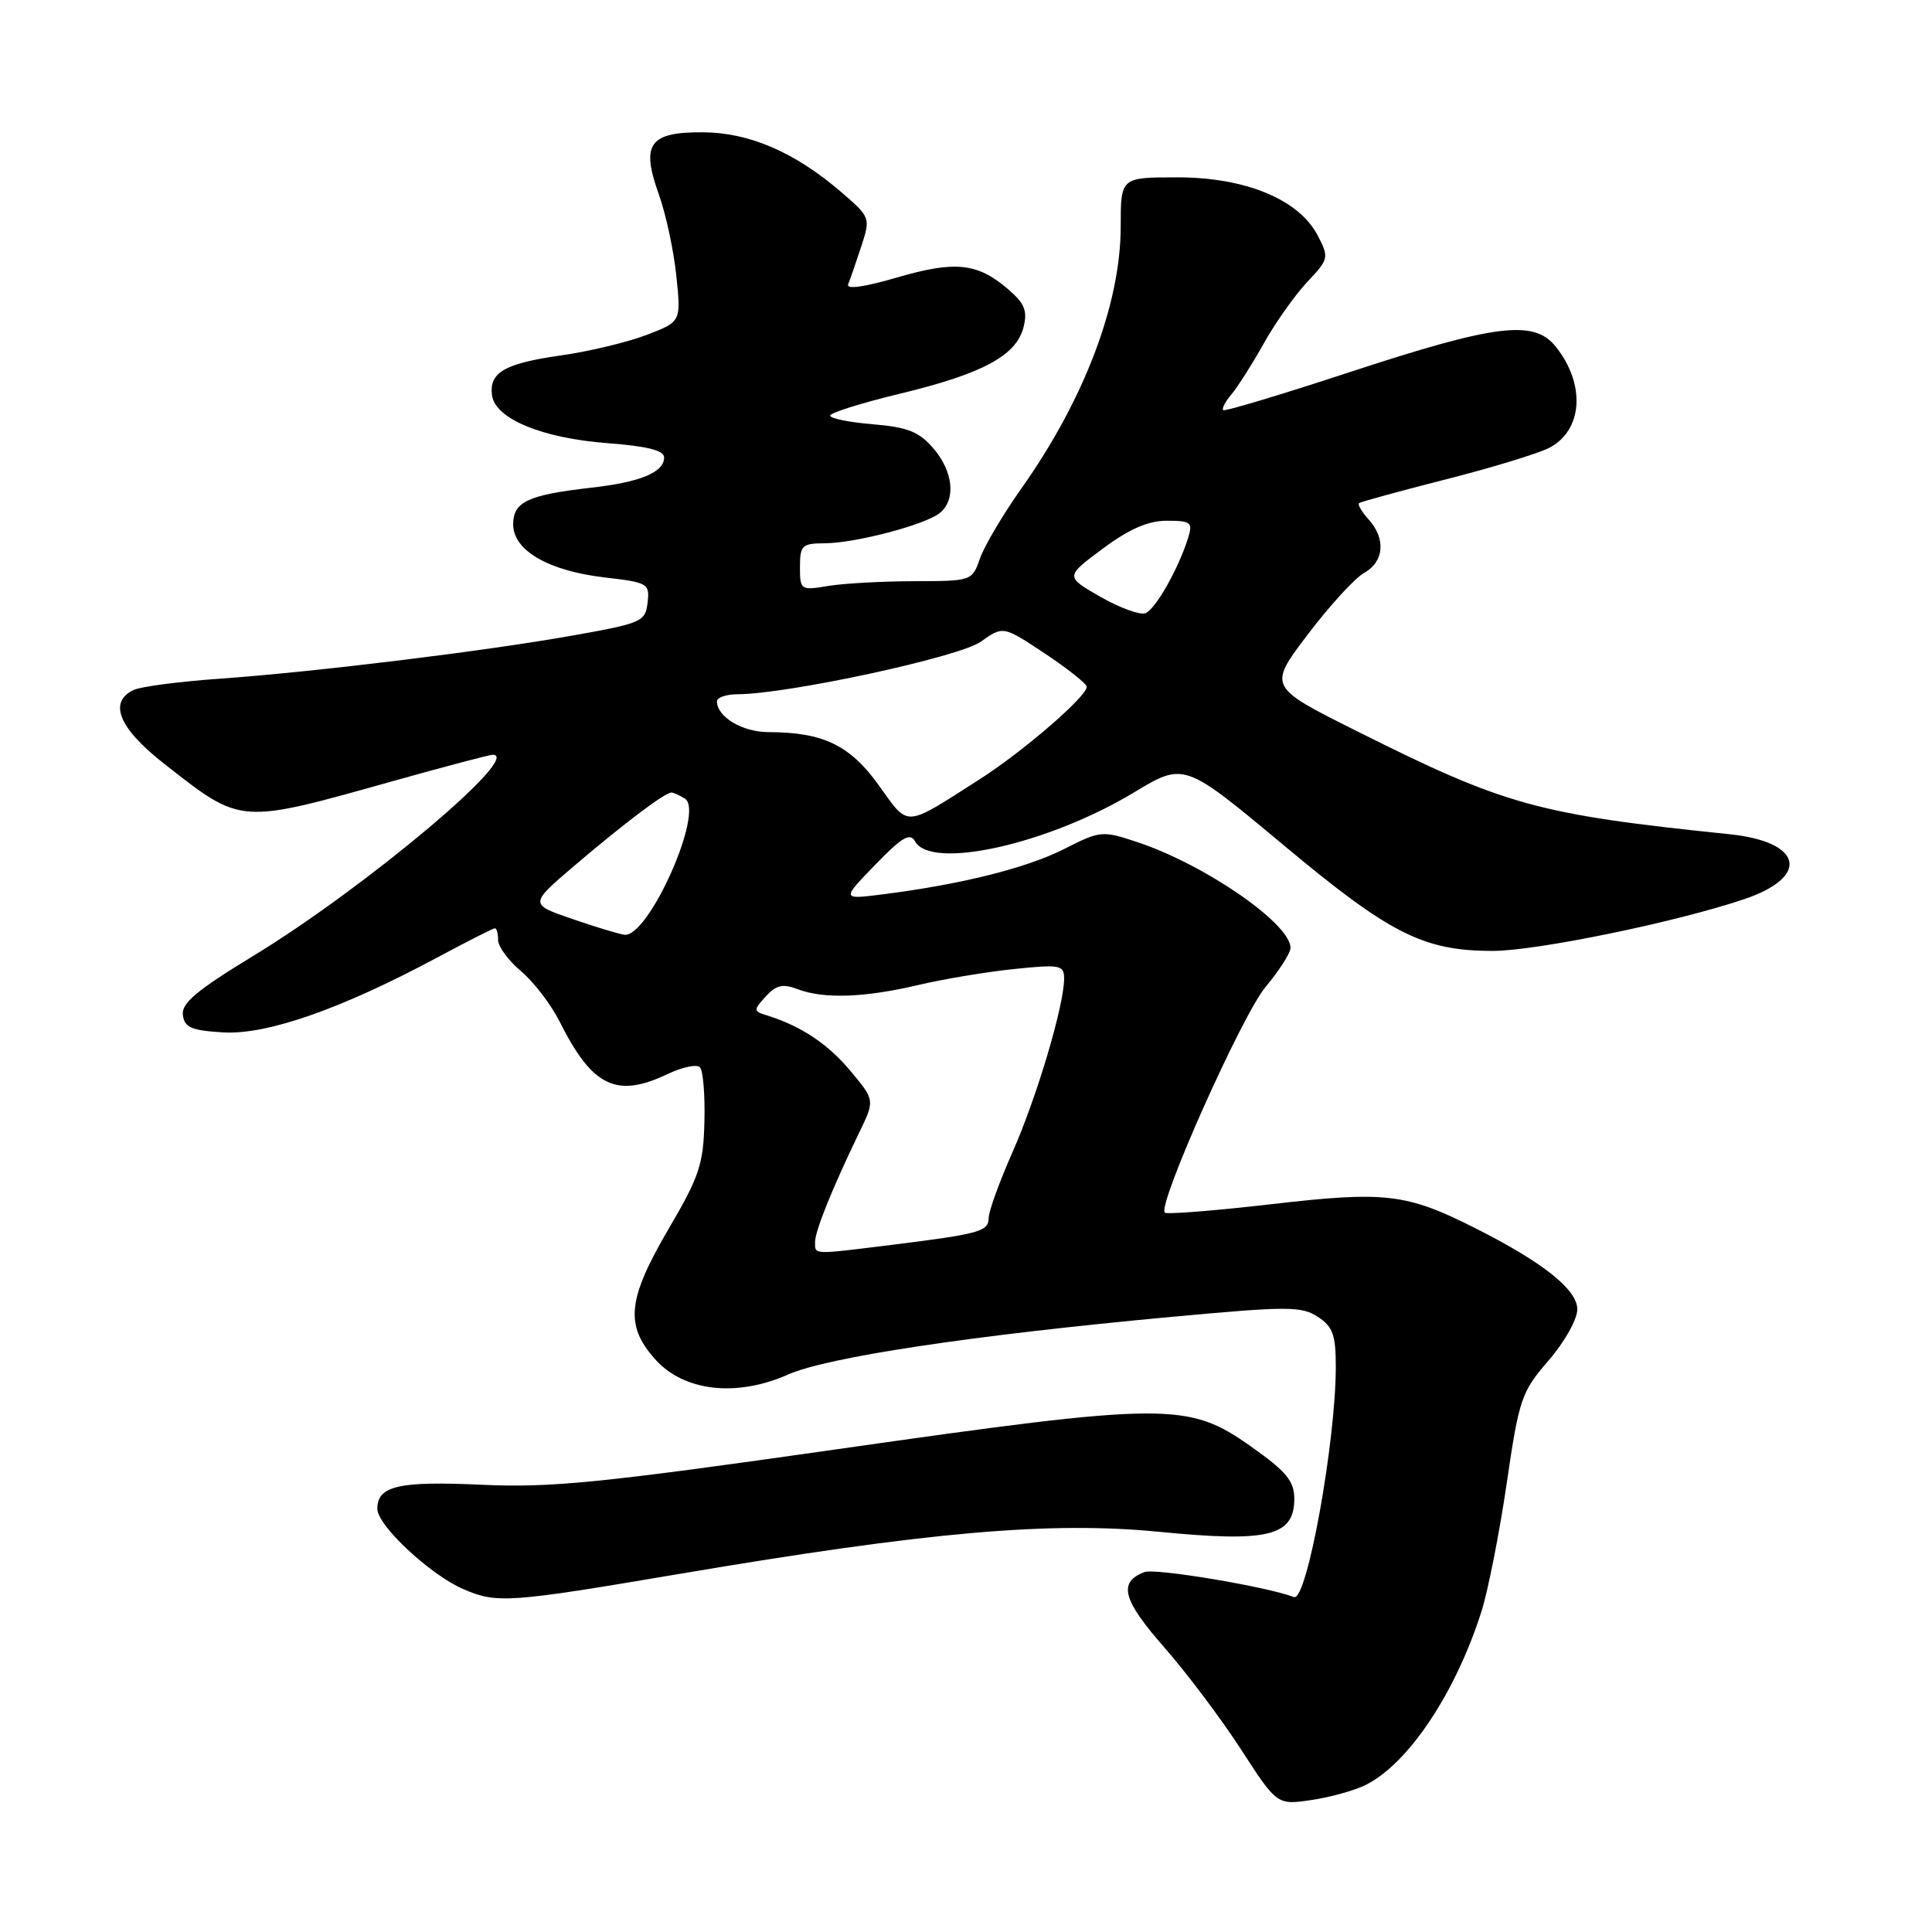 <?xml version="1.0" encoding="UTF-8" standalone="no"?>
<!DOCTYPE svg PUBLIC "-//W3C//DTD SVG 1.1//EN" "http://www.w3.org/Graphics/SVG/1.1/DTD/svg11.dtd" >
<svg xmlns="http://www.w3.org/2000/svg" xmlns:xlink="http://www.w3.org/1999/xlink" version="1.1" viewBox="0 0 256 256">
 <g >
 <path fill="currentColor"
d=" M 181.09 236.45 C 186.73 233.54 192.91 224.21 196.31 213.50 C 197.18 210.75 198.68 203.14 199.64 196.59 C 201.29 185.32 201.59 184.44 205.19 180.28 C 207.31 177.83 209.00 174.82 209.00 173.49 C 209.00 170.88 204.47 167.27 195.48 162.74 C 186.38 158.14 183.56 157.81 168.49 159.56 C 160.96 160.43 154.60 160.93 154.34 160.68 C 153.34 159.67 164.57 134.51 167.69 130.78 C 169.51 128.60 171.00 126.27 171.00 125.60 C 171.00 122.39 159.67 114.57 150.72 111.59 C 146.05 110.04 145.81 110.06 140.98 112.51 C 136.02 115.02 127.35 117.19 117.00 118.50 C 111.50 119.20 111.50 119.20 115.96 114.60 C 119.54 110.90 120.58 110.29 121.26 111.50 C 123.40 115.32 138.89 111.85 150.21 105.03 C 156.90 100.99 156.90 100.99 169.99 111.91 C 184.19 123.77 188.59 126.00 197.81 126.00 C 203.59 126.00 222.24 122.16 231.16 119.13 C 239.91 116.15 238.84 111.54 229.18 110.54 C 203.66 107.90 199.51 106.75 179.77 96.87 C 168.03 91.00 168.03 91.00 173.27 84.09 C 176.15 80.29 179.51 76.61 180.75 75.92 C 183.41 74.43 183.66 71.39 181.34 68.82 C 180.43 67.81 179.86 66.84 180.09 66.66 C 180.32 66.49 185.45 65.08 191.50 63.54 C 197.55 62.01 203.73 60.12 205.24 59.36 C 209.75 57.06 210.15 50.88 206.10 45.88 C 203.24 42.34 198.13 42.98 179.00 49.26 C 169.93 52.24 162.32 54.53 162.09 54.35 C 161.86 54.16 162.35 53.22 163.17 52.26 C 163.99 51.29 165.92 48.25 167.46 45.50 C 169.00 42.75 171.59 39.09 173.22 37.36 C 176.08 34.33 176.12 34.13 174.61 31.22 C 172.14 26.44 165.06 23.50 156.00 23.50 C 148.50 23.50 148.50 23.50 148.50 30.00 C 148.50 40.24 143.67 52.97 135.32 64.75 C 132.89 68.19 130.42 72.36 129.85 74.00 C 128.81 76.98 128.75 77.00 121.15 77.01 C 116.94 77.02 111.81 77.30 109.75 77.64 C 106.08 78.25 106.00 78.19 106.00 75.13 C 106.00 72.27 106.28 72.00 109.25 71.99 C 113.37 71.97 122.66 69.52 124.56 67.95 C 126.69 66.18 126.31 62.47 123.67 59.40 C 121.78 57.21 120.27 56.60 115.67 56.22 C 112.55 55.96 110.00 55.45 110.00 55.07 C 110.00 54.70 114.19 53.38 119.32 52.15 C 130.21 49.52 134.68 47.11 135.62 43.36 C 136.17 41.19 135.77 40.20 133.60 38.34 C 129.53 34.83 126.58 34.52 118.86 36.77 C 114.44 38.06 112.08 38.38 112.39 37.65 C 112.65 37.02 113.43 34.77 114.12 32.66 C 115.36 28.84 115.34 28.79 111.44 25.43 C 105.31 20.16 99.26 17.55 93.12 17.53 C 86.04 17.49 84.91 19.07 87.28 25.70 C 88.23 28.34 89.28 33.23 89.62 36.57 C 90.25 42.63 90.25 42.63 85.65 44.39 C 83.13 45.35 78.04 46.57 74.36 47.09 C 66.84 48.16 64.77 49.36 65.20 52.41 C 65.64 55.50 71.86 58.07 80.49 58.72 C 85.76 59.12 88.00 59.68 88.00 60.61 C 88.00 62.58 84.89 63.88 78.36 64.62 C 69.92 65.58 68.00 66.49 68.00 69.49 C 68.00 72.95 72.68 75.65 80.18 76.52 C 85.86 77.18 86.10 77.32 85.81 79.85 C 85.52 82.37 85.03 82.58 76.00 84.19 C 64.33 86.27 41.75 89.04 29.00 89.94 C 23.77 90.31 18.71 90.97 17.75 91.41 C 14.30 92.99 15.73 96.49 21.75 101.20 C 32.13 109.31 31.50 109.27 52.50 103.38 C 59.10 101.53 64.85 100.02 65.27 100.01 C 69.43 99.95 48.36 117.65 33.56 126.66 C 26.05 131.23 24.02 132.94 24.23 134.50 C 24.45 136.16 25.38 136.55 29.61 136.80 C 35.38 137.13 45.22 133.69 57.83 126.93 C 61.86 124.77 65.34 123.00 65.58 123.00 C 65.81 123.00 66.00 123.70 66.00 124.56 C 66.00 125.43 67.37 127.28 69.04 128.69 C 70.72 130.10 73.02 133.11 74.16 135.38 C 78.48 144.00 81.68 145.55 88.45 142.32 C 90.39 141.40 92.32 140.99 92.74 141.41 C 93.16 141.83 93.43 145.06 93.34 148.59 C 93.21 154.27 92.66 155.91 88.59 162.84 C 83.14 172.15 82.78 175.60 86.81 180.11 C 90.61 184.37 97.57 185.17 104.43 182.13 C 109.69 179.81 128.86 176.93 155.37 174.48 C 170.65 173.07 172.46 173.07 174.62 174.49 C 176.61 175.79 177.00 176.88 177.00 181.08 C 177.00 191.09 173.16 212.27 171.46 211.62 C 167.85 210.24 153.06 207.76 151.64 208.31 C 148.13 209.66 148.74 211.98 154.25 218.26 C 157.26 221.69 161.86 227.81 164.47 231.85 C 169.22 239.19 169.22 239.19 173.85 238.50 C 176.39 238.12 179.65 237.20 181.09 236.45 Z  M 90.09 208.54 C 123.01 202.97 139.16 201.55 153.68 202.98 C 168.06 204.39 171.50 203.55 171.50 198.60 C 171.50 196.24 170.47 195.00 165.75 191.66 C 157.42 185.77 154.70 185.79 111.00 192.02 C 79.64 196.49 73.01 197.16 63.90 196.74 C 52.81 196.23 50.00 196.88 50.00 199.93 C 50.00 202.13 56.96 208.64 61.36 210.55 C 65.83 212.50 67.37 212.39 90.09 208.54 Z  M 108.00 164.58 C 108.00 163.11 110.25 157.53 113.83 150.11 C 115.93 145.78 115.93 145.78 112.71 141.93 C 109.72 138.33 106.12 135.94 101.61 134.54 C 99.82 133.99 99.81 133.86 101.46 132.04 C 102.83 130.53 103.72 130.32 105.66 131.06 C 109.14 132.39 114.51 132.20 121.63 130.53 C 125.00 129.73 130.73 128.78 134.38 128.40 C 140.51 127.77 141.00 127.87 141.00 129.68 C 141.00 133.22 137.39 145.37 134.16 152.67 C 132.42 156.61 131.00 160.54 131.00 161.40 C 131.00 163.17 129.82 163.50 118.09 164.96 C 107.58 166.26 108.00 166.28 108.00 164.58 Z  M 75.81 121.76 C 70.13 119.81 70.13 119.81 76.18 114.65 C 82.80 109.02 88.14 104.99 88.97 105.02 C 89.26 105.02 90.07 105.39 90.76 105.83 C 93.39 107.50 85.95 124.23 82.74 123.86 C 82.06 123.78 78.94 122.84 75.81 121.76 Z  M 116.44 104.05 C 112.62 98.73 109.06 97.02 101.82 97.01 C 98.36 97.00 95.00 94.99 95.00 92.93 C 95.00 92.42 96.24 91.99 97.75 91.99 C 104.42 91.96 127.11 87.06 129.96 85.03 C 132.92 82.92 132.92 82.92 138.46 86.60 C 141.51 88.63 144.00 90.61 144.00 91.01 C 144.00 92.29 135.57 99.57 129.90 103.20 C 119.67 109.74 120.49 109.69 116.44 104.05 Z  M 145.81 79.08 C 141.14 76.40 141.14 76.40 146.12 72.70 C 149.65 70.08 152.13 69.00 154.62 69.00 C 157.80 69.00 158.07 69.21 157.44 71.25 C 156.18 75.31 153.11 80.74 151.78 81.25 C 151.07 81.53 148.38 80.55 145.81 79.08 Z "/>
</g>
</svg>